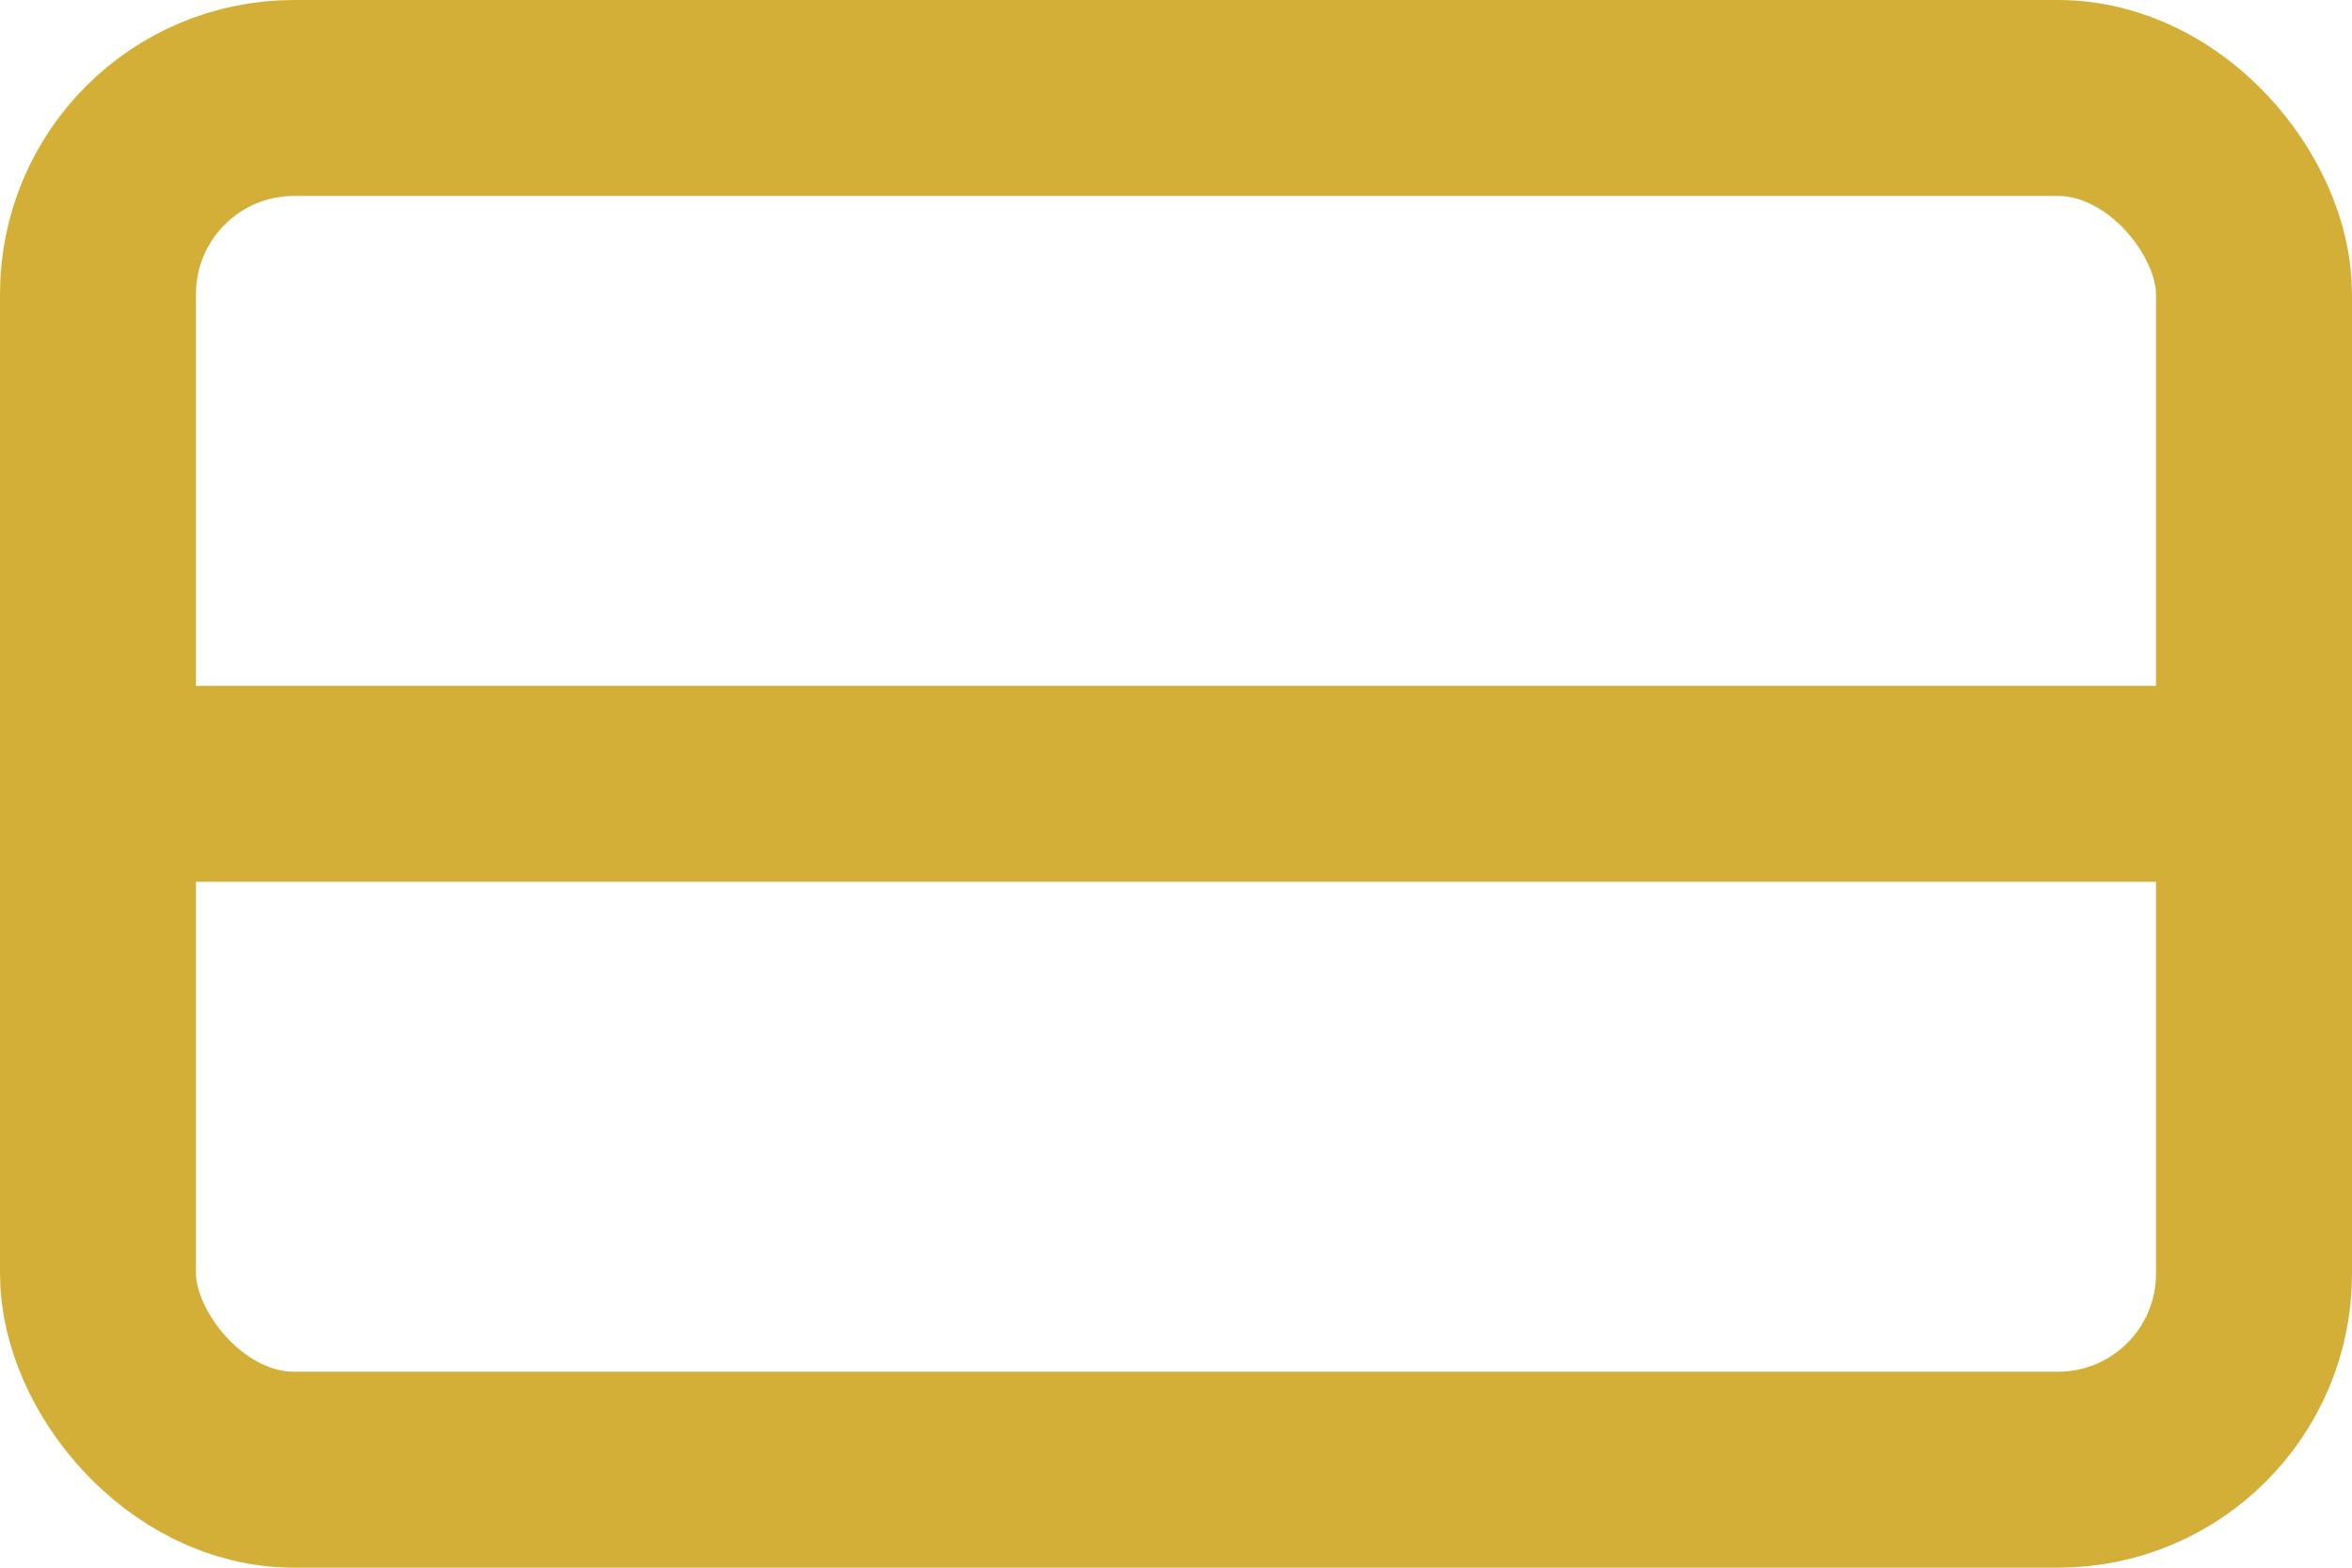 <svg xmlns="http://www.w3.org/2000/svg" width="36" height="24" fill="none" stroke="#D4AF37" stroke-width="2" viewBox="0 0 24 16">
  <rect x="1" y="1" width="22" height="14" rx="2"/>
  <path d="M1 8h22"/>
</svg>